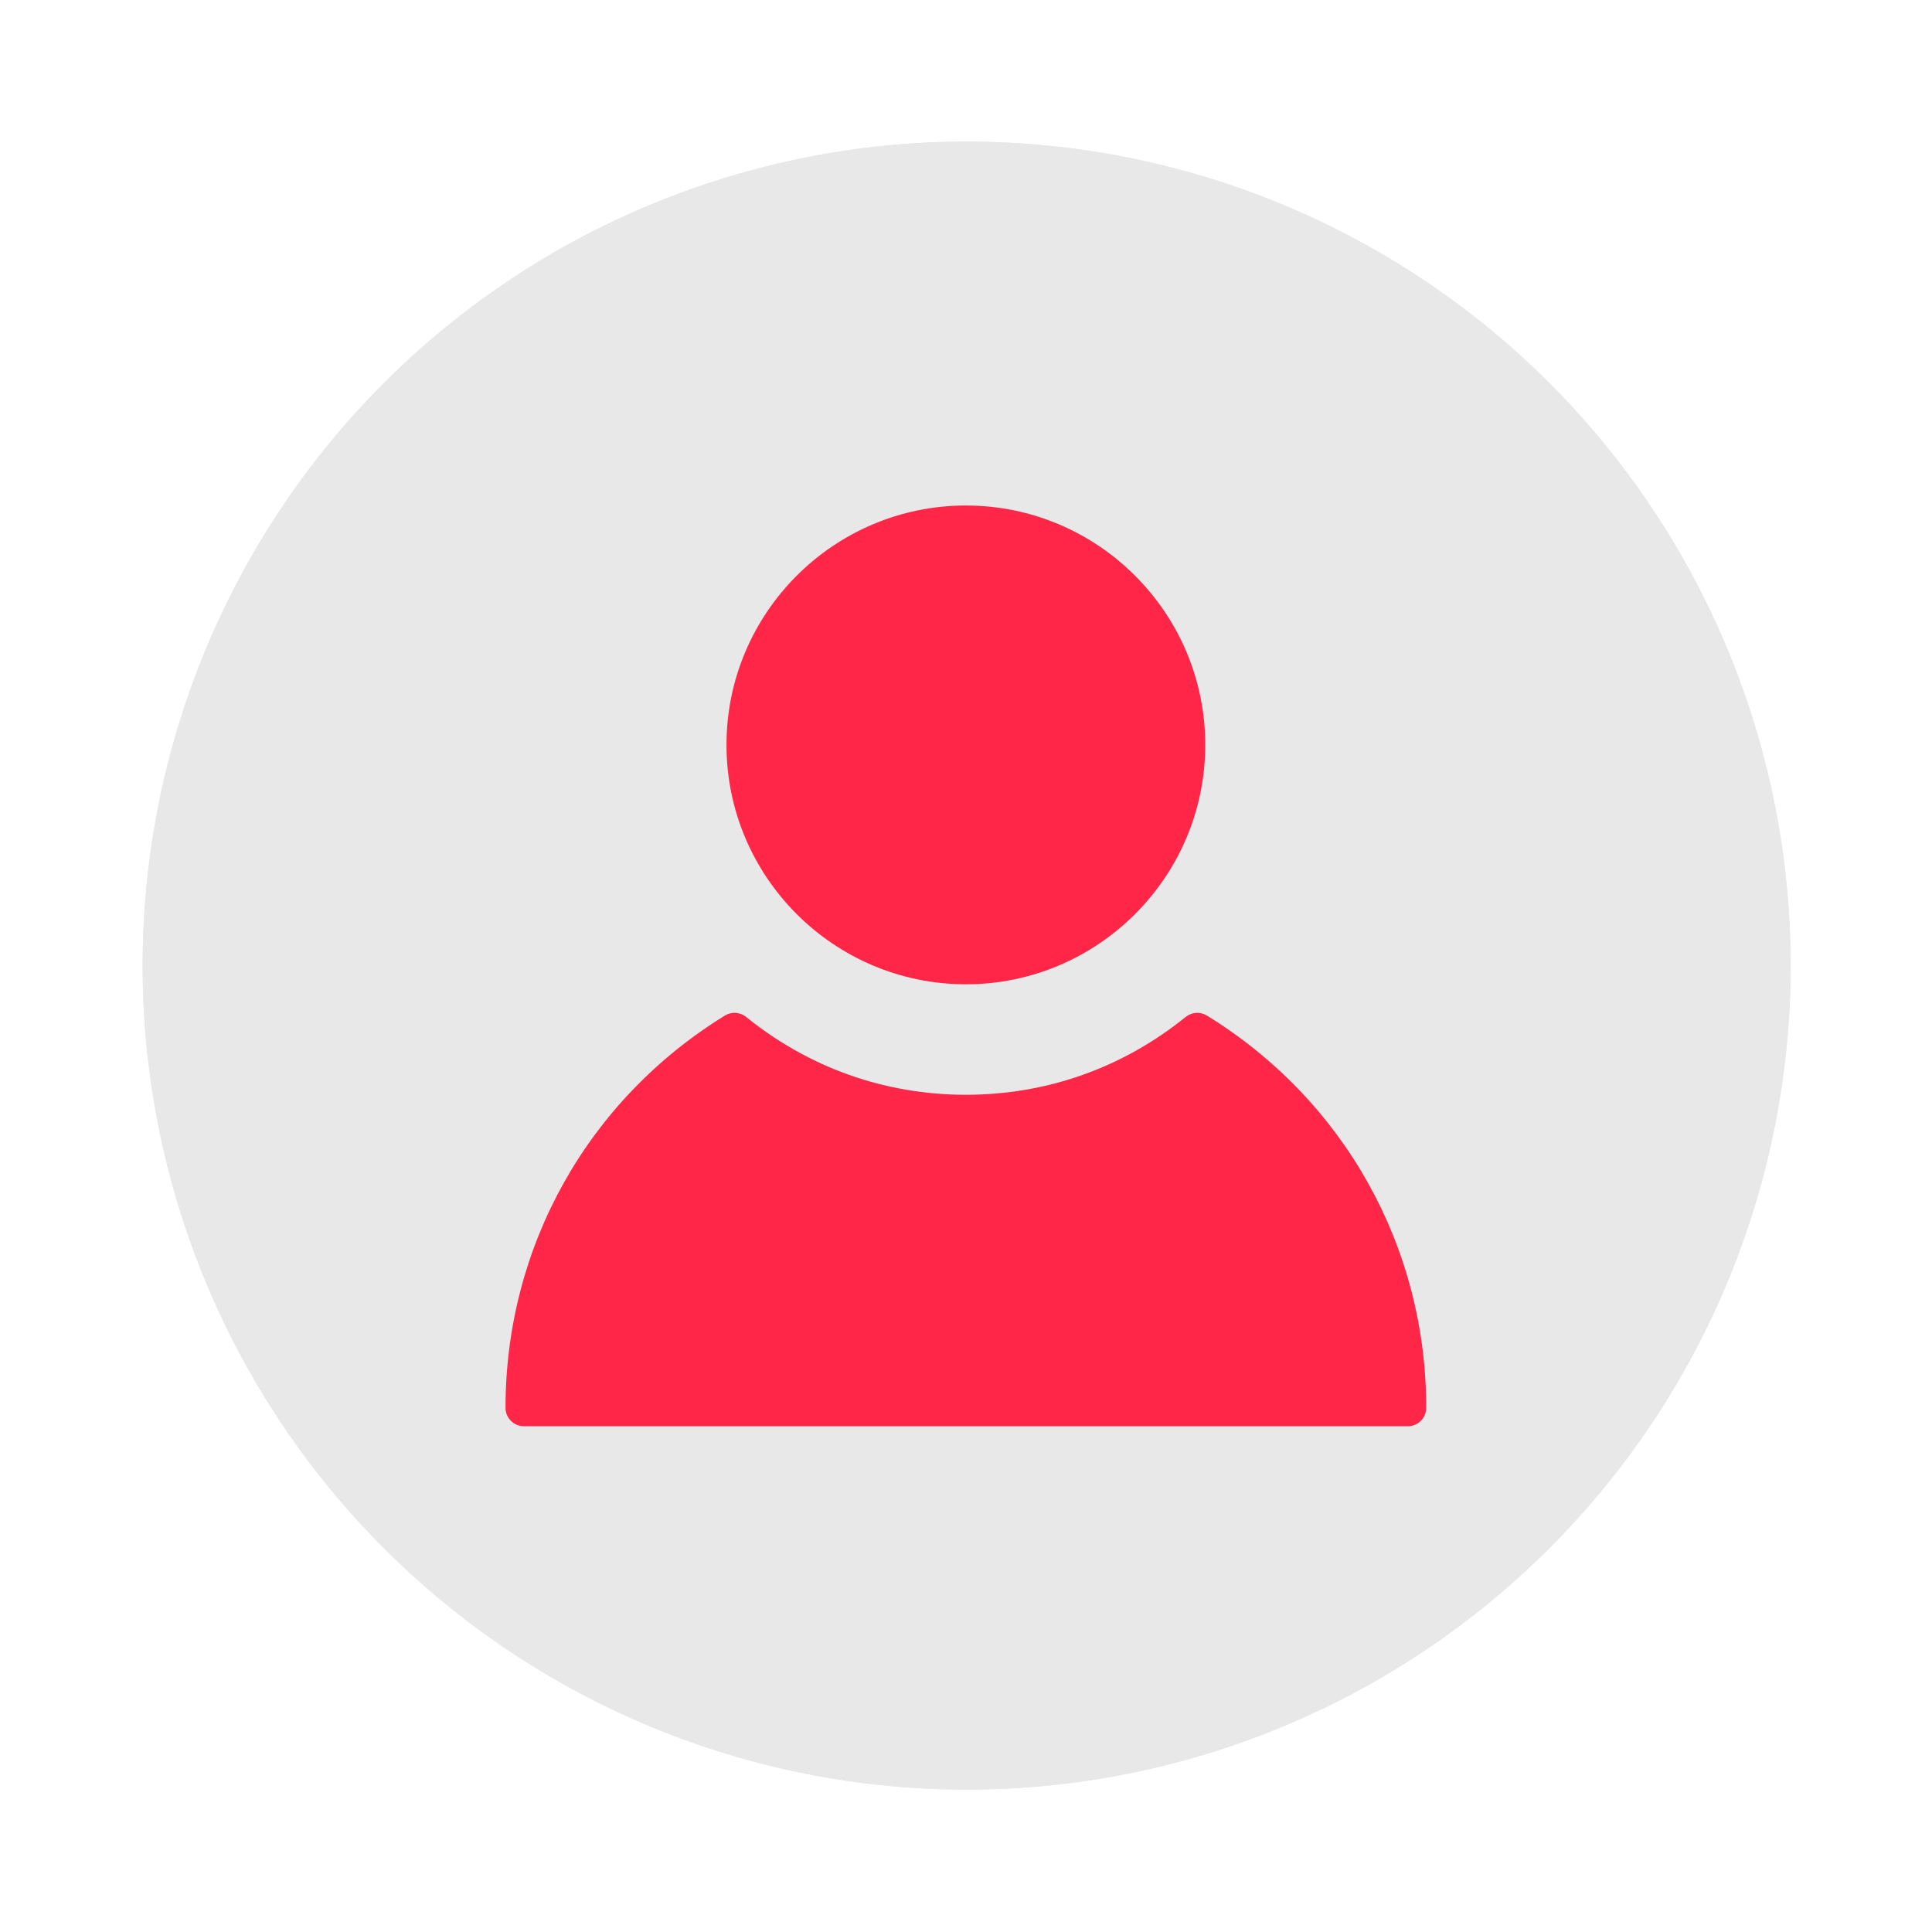 <svg xmlns="http://www.w3.org/2000/svg" xmlns:xlink="http://www.w3.org/1999/xlink" width="1024" zoomAndPan="magnify" viewBox="0 0 768 768" height="1024" preserveAspectRatio="xMidYMid meet" version="1.0"><defs><clipPath id="cc94675d8b"><path d="M 288 200.949 L 480 200.949 L 480 392 L 288 392 Z M 288 200.949 " clip-rule="nonzero"/></clipPath><clipPath id="5ed0dde0a3"><path d="M 200.949 402 L 566.949 402 L 566.949 566.949 L 200.949 566.949 Z M 200.949 402 " clip-rule="nonzero"/></clipPath></defs><path fill="#e8e8e8" d="M 711.809 383.848 C 711.809 389.207 711.68 394.566 711.414 399.922 C 711.152 405.273 710.758 410.621 710.23 415.953 C 709.707 421.289 709.051 426.609 708.266 431.91 C 707.477 437.215 706.562 442.492 705.516 447.75 C 704.469 453.008 703.297 458.238 701.992 463.438 C 700.691 468.637 699.262 473.801 697.707 478.934 C 696.148 484.062 694.469 489.152 692.66 494.199 C 690.855 499.246 688.926 504.246 686.875 509.199 C 684.824 514.152 682.652 519.051 680.359 523.895 C 678.07 528.742 675.66 533.527 673.133 538.258 C 670.605 542.984 667.965 547.648 665.207 552.246 C 662.453 556.844 659.586 561.371 656.605 565.828 C 653.629 570.285 650.543 574.668 647.348 578.973 C 644.156 583.277 640.859 587.504 637.457 591.648 C 634.059 595.793 630.555 599.848 626.957 603.82 C 623.355 607.793 619.66 611.676 615.871 615.465 C 612.082 619.254 608.199 622.949 604.227 626.551 C 600.254 630.152 596.195 633.652 592.055 637.051 C 587.91 640.453 583.684 643.75 579.379 646.945 C 575.074 650.137 570.691 653.223 566.234 656.199 C 561.777 659.18 557.25 662.047 552.652 664.801 C 548.055 667.559 543.391 670.199 538.664 672.727 C 533.934 675.254 529.148 677.664 524.301 679.957 C 519.457 682.246 514.555 684.418 509.605 686.469 C 504.652 688.523 499.652 690.449 494.605 692.258 C 489.555 694.062 484.469 695.742 479.34 697.301 C 474.207 698.855 469.043 700.285 463.844 701.586 C 458.645 702.891 453.414 704.062 448.156 705.109 C 442.898 706.156 437.617 707.074 432.316 707.859 C 427.012 708.645 421.695 709.301 416.359 709.828 C 411.023 710.352 405.68 710.746 400.324 711.008 C 394.973 711.273 389.613 711.402 384.254 711.402 C 378.895 711.402 373.535 711.273 368.18 711.008 C 362.828 710.746 357.48 710.352 352.148 709.828 C 346.812 709.301 341.492 708.645 336.191 707.859 C 330.887 707.074 325.609 706.156 320.352 705.109 C 315.094 704.062 309.863 702.891 304.664 701.586 C 299.465 700.285 294.297 698.855 289.168 697.301 C 284.039 695.742 278.949 694.062 273.902 692.258 C 268.855 690.449 263.855 688.523 258.902 686.469 C 253.949 684.418 249.051 682.246 244.207 679.957 C 239.359 677.664 234.57 675.254 229.844 672.727 C 225.117 670.199 220.453 667.559 215.855 664.801 C 211.258 662.047 206.73 659.18 202.273 656.199 C 197.816 653.223 193.434 650.137 189.129 646.945 C 184.824 643.75 180.598 640.453 176.453 637.051 C 172.309 633.652 168.254 630.152 164.281 626.551 C 160.309 622.949 156.426 619.254 152.637 615.465 C 148.844 611.676 145.148 607.793 141.551 603.82 C 137.949 599.848 134.449 595.793 131.051 591.648 C 127.648 587.504 124.352 583.277 121.156 578.973 C 117.965 574.668 114.879 570.285 111.902 565.828 C 108.922 561.371 106.055 556.844 103.301 552.246 C 100.543 547.648 97.902 542.984 95.375 538.258 C 92.848 533.527 90.438 528.742 88.145 523.895 C 85.855 519.051 83.684 514.152 81.633 509.199 C 79.578 504.246 77.652 499.246 75.844 494.199 C 74.039 489.152 72.359 484.062 70.801 478.934 C 69.246 473.801 67.816 468.637 66.516 463.438 C 65.211 458.238 64.035 453.008 62.992 447.75 C 61.945 442.492 61.027 437.215 60.242 431.91 C 59.457 426.609 58.801 421.289 58.273 415.953 C 57.75 410.621 57.355 405.273 57.094 399.922 C 56.828 394.566 56.699 389.207 56.699 383.848 C 56.699 378.488 56.828 373.129 57.094 367.777 C 57.355 362.422 57.75 357.078 58.273 351.742 C 58.801 346.406 59.457 341.09 60.242 335.785 C 61.027 330.484 61.945 325.203 62.992 319.945 C 64.035 314.688 65.211 309.457 66.516 304.258 C 67.816 299.059 69.246 293.895 70.801 288.762 C 72.359 283.633 74.039 278.543 75.844 273.496 C 77.652 268.449 79.578 263.449 81.633 258.496 C 83.684 253.543 85.855 248.645 88.145 243.801 C 90.438 238.953 92.848 234.168 95.375 229.438 C 97.902 224.711 100.543 220.047 103.301 215.449 C 106.055 210.852 108.922 206.324 111.902 201.867 C 114.879 197.41 117.965 193.027 121.156 188.723 C 124.352 184.418 127.648 180.191 131.051 176.047 C 134.449 171.906 137.949 167.848 141.551 163.875 C 145.148 159.902 148.844 156.02 152.637 152.23 C 156.426 148.441 160.309 144.746 164.281 141.145 C 168.254 137.543 172.309 134.043 176.453 130.645 C 180.598 127.242 184.824 123.945 189.129 120.754 C 193.434 117.559 197.816 114.473 202.273 111.496 C 206.73 108.516 211.258 105.648 215.855 102.895 C 220.453 100.137 225.117 97.496 229.844 94.969 C 234.574 92.441 239.359 90.031 244.207 87.742 C 249.051 85.449 253.949 83.277 258.902 81.227 C 263.855 79.176 268.855 77.246 273.902 75.438 C 278.949 73.633 284.039 71.953 289.168 70.395 C 294.297 68.84 299.465 67.41 304.664 66.109 C 309.863 64.805 315.094 63.633 320.352 62.586 C 325.609 61.539 330.887 60.625 336.191 59.836 C 341.492 59.051 346.812 58.395 352.148 57.867 C 357.48 57.344 362.828 56.949 368.18 56.688 C 373.535 56.422 378.895 56.293 384.254 56.293 C 389.613 56.293 394.973 56.422 400.324 56.688 C 405.68 56.949 411.023 57.344 416.359 57.867 C 421.695 58.395 427.012 59.051 432.316 59.836 C 437.617 60.625 442.898 61.539 448.156 62.586 C 453.414 63.633 458.645 64.805 463.844 66.109 C 469.043 67.41 474.207 68.84 479.34 70.395 C 484.469 71.953 489.555 73.633 494.605 75.438 C 499.652 77.246 504.652 79.176 509.605 81.227 C 514.555 83.277 519.457 85.449 524.301 87.742 C 529.148 90.031 533.934 92.441 538.664 94.969 C 543.391 97.496 548.055 100.137 552.652 102.895 C 557.25 105.648 561.777 108.516 566.234 111.496 C 570.691 114.473 575.074 117.559 579.379 120.754 C 583.684 123.945 587.91 127.242 592.055 130.645 C 596.195 134.043 600.254 137.543 604.227 141.145 C 608.199 144.746 612.082 148.441 615.871 152.23 C 619.66 156.02 623.355 159.902 626.957 163.875 C 630.555 167.848 634.059 171.906 637.457 176.047 C 640.859 180.191 644.156 184.418 647.348 188.723 C 650.543 193.027 653.629 197.41 656.605 201.867 C 659.586 206.324 662.453 210.852 665.207 215.449 C 667.965 220.047 670.605 224.711 673.133 229.438 C 675.66 234.168 678.07 238.953 680.359 243.801 C 682.652 248.645 684.824 253.543 686.875 258.496 C 688.926 263.449 690.855 268.449 692.66 273.496 C 694.469 278.543 696.148 283.633 697.707 288.762 C 699.262 293.895 700.691 299.059 701.992 304.258 C 703.297 309.457 704.469 314.688 705.516 319.945 C 706.562 325.203 707.477 330.484 708.266 335.785 C 709.051 341.09 709.707 346.406 710.23 351.742 C 710.758 357.078 711.152 362.422 711.414 367.777 C 711.68 373.129 711.809 378.488 711.809 383.848 Z M 711.809 383.848 " fill-opacity="1" fill-rule="nonzero"/><path fill="#e8e8e8" d="M 711.809 383.848 C 711.809 389.207 711.68 394.566 711.414 399.922 C 711.152 405.273 710.758 410.621 710.23 415.953 C 709.707 421.289 709.051 426.609 708.266 431.91 C 707.477 437.215 706.562 442.492 705.516 447.75 C 704.469 453.008 703.297 458.238 701.992 463.438 C 700.691 468.637 699.262 473.801 697.707 478.934 C 696.148 484.062 694.469 489.152 692.66 494.199 C 690.855 499.246 688.926 504.246 686.875 509.199 C 684.824 514.152 682.652 519.051 680.359 523.895 C 678.07 528.742 675.66 533.527 673.133 538.258 C 670.605 542.984 667.965 547.648 665.207 552.246 C 662.453 556.844 659.586 561.371 656.605 565.828 C 653.629 570.285 650.543 574.668 647.348 578.973 C 644.156 583.277 640.859 587.504 637.457 591.648 C 634.059 595.793 630.555 599.848 626.957 603.82 C 623.355 607.793 619.66 611.676 615.871 615.465 C 612.082 619.254 608.199 622.949 604.227 626.551 C 600.254 630.152 596.195 633.652 592.055 637.051 C 587.91 640.453 583.684 643.75 579.379 646.945 C 575.074 650.137 570.691 653.223 566.234 656.199 C 561.777 659.18 557.25 662.047 552.652 664.801 C 548.055 667.559 543.391 670.199 538.664 672.727 C 533.934 675.254 529.148 677.664 524.301 679.957 C 519.457 682.246 514.555 684.418 509.605 686.469 C 504.652 688.523 499.652 690.449 494.605 692.258 C 489.555 694.062 484.469 695.742 479.34 697.301 C 474.207 698.855 469.043 700.285 463.844 701.586 C 458.645 702.891 453.414 704.062 448.156 705.109 C 442.898 706.156 437.617 707.074 432.316 707.859 C 427.012 708.645 421.695 709.301 416.359 709.828 C 411.023 710.352 405.68 710.746 400.324 711.008 C 394.973 711.273 389.613 711.402 384.254 711.402 C 378.895 711.402 373.535 711.273 368.18 711.008 C 362.828 710.746 357.48 710.352 352.148 709.828 C 346.812 709.301 341.492 708.645 336.191 707.859 C 330.887 707.074 325.609 706.156 320.352 705.109 C 315.094 704.062 309.863 702.891 304.664 701.586 C 299.465 700.285 294.297 698.855 289.168 697.301 C 284.039 695.742 278.949 694.062 273.902 692.258 C 268.855 690.449 263.855 688.523 258.902 686.469 C 253.949 684.418 249.051 682.246 244.207 679.957 C 239.359 677.664 234.57 675.254 229.844 672.727 C 225.117 670.199 220.453 667.559 215.855 664.801 C 211.258 662.047 206.73 659.18 202.273 656.199 C 197.816 653.223 193.434 650.137 189.129 646.945 C 184.824 643.75 180.598 640.453 176.453 637.051 C 172.309 633.652 168.254 630.152 164.281 626.551 C 160.309 622.949 156.426 619.254 152.637 615.465 C 148.844 611.676 145.148 607.793 141.551 603.82 C 137.949 599.848 134.449 595.793 131.051 591.648 C 127.648 587.504 124.352 583.277 121.156 578.973 C 117.965 574.668 114.879 570.285 111.902 565.828 C 108.922 561.371 106.055 556.844 103.301 552.246 C 100.543 547.648 97.902 542.984 95.375 538.258 C 92.848 533.527 90.438 528.742 88.145 523.895 C 85.855 519.051 83.684 514.152 81.633 509.199 C 79.578 504.246 77.652 499.246 75.844 494.199 C 74.039 489.152 72.359 484.062 70.801 478.934 C 69.246 473.801 67.816 468.637 66.516 463.438 C 65.211 458.238 64.035 453.008 62.992 447.75 C 61.945 442.492 61.027 437.215 60.242 431.91 C 59.457 426.609 58.801 421.289 58.273 415.953 C 57.75 410.621 57.355 405.273 57.094 399.922 C 56.828 394.566 56.699 389.207 56.699 383.848 C 56.699 378.488 56.828 373.129 57.094 367.777 C 57.355 362.422 57.75 357.078 58.273 351.742 C 58.801 346.406 59.457 341.09 60.242 335.785 C 61.027 330.484 61.945 325.203 62.992 319.945 C 64.035 314.688 65.211 309.457 66.516 304.258 C 67.816 299.059 69.246 293.895 70.801 288.762 C 72.359 283.633 74.039 278.543 75.844 273.496 C 77.652 268.449 79.578 263.449 81.633 258.496 C 83.684 253.543 85.855 248.645 88.145 243.801 C 90.438 238.953 92.848 234.168 95.375 229.438 C 97.902 224.711 100.543 220.047 103.301 215.449 C 106.055 210.852 108.922 206.324 111.902 201.867 C 114.879 197.41 117.965 193.027 121.156 188.723 C 124.352 184.418 127.648 180.191 131.051 176.047 C 134.449 171.906 137.949 167.848 141.551 163.875 C 145.148 159.902 148.844 156.02 152.637 152.23 C 156.426 148.441 160.309 144.746 164.281 141.145 C 168.254 137.543 172.309 134.043 176.453 130.645 C 180.598 127.242 184.824 123.945 189.129 120.754 C 193.434 117.559 197.816 114.473 202.273 111.496 C 206.73 108.516 211.258 105.648 215.855 102.895 C 220.453 100.137 225.117 97.496 229.844 94.969 C 234.574 92.441 239.359 90.031 244.207 87.742 C 249.051 85.449 253.949 83.277 258.902 81.227 C 263.855 79.176 268.855 77.246 273.902 75.438 C 278.949 73.633 284.039 71.953 289.168 70.395 C 294.297 68.84 299.465 67.41 304.664 66.109 C 309.863 64.805 315.094 63.633 320.352 62.586 C 325.609 61.539 330.887 60.625 336.191 59.836 C 341.492 59.051 346.812 58.395 352.148 57.867 C 357.48 57.344 362.828 56.949 368.18 56.688 C 373.535 56.422 378.895 56.293 384.254 56.293 C 389.613 56.293 394.973 56.422 400.324 56.688 C 405.68 56.949 411.023 57.344 416.359 57.867 C 421.695 58.395 427.012 59.051 432.316 59.836 C 437.617 60.625 442.898 61.539 448.156 62.586 C 453.414 63.633 458.645 64.805 463.844 66.109 C 469.043 67.41 474.207 68.84 479.34 70.395 C 484.469 71.953 489.555 73.633 494.605 75.438 C 499.652 77.246 504.652 79.176 509.605 81.227 C 514.555 83.277 519.457 85.449 524.301 87.742 C 529.148 90.031 533.934 92.441 538.664 94.969 C 543.391 97.496 548.055 100.137 552.652 102.895 C 557.25 105.648 561.777 108.516 566.234 111.496 C 570.691 114.473 575.074 117.559 579.379 120.754 C 583.684 123.945 587.91 127.242 592.055 130.645 C 596.195 134.043 600.254 137.543 604.227 141.145 C 608.199 144.746 612.082 148.441 615.871 152.23 C 619.66 156.02 623.355 159.902 626.957 163.875 C 630.555 167.848 634.059 171.906 637.457 176.047 C 640.859 180.191 644.156 184.418 647.348 188.723 C 650.543 193.027 653.629 197.41 656.605 201.867 C 659.586 206.324 662.453 210.852 665.207 215.449 C 667.965 220.047 670.605 224.711 673.133 229.438 C 675.66 234.168 678.07 238.953 680.359 243.801 C 682.652 248.645 684.824 253.543 686.875 258.496 C 688.926 263.449 690.855 268.449 692.66 273.496 C 694.469 278.543 696.148 283.633 697.707 288.762 C 699.262 293.895 700.691 299.059 701.992 304.258 C 703.297 309.457 704.469 314.688 705.516 319.945 C 706.562 325.203 707.477 330.484 708.266 335.785 C 709.051 341.09 709.707 346.406 710.23 351.742 C 710.758 357.078 711.152 362.422 711.414 367.777 C 711.68 373.129 711.809 378.488 711.809 383.848 Z M 711.809 383.848 " fill-opacity="1" fill-rule="nonzero"/><path fill="#e8e8e8" d="M 435.371 464.734 L 332.781 464.734 C 332.215 464.734 331.648 464.707 331.086 464.652 C 330.52 464.598 329.961 464.512 329.406 464.402 C 328.852 464.293 328.301 464.156 327.758 463.992 C 327.219 463.828 326.684 463.637 326.16 463.418 C 325.637 463.203 325.129 462.961 324.629 462.695 C 324.129 462.426 323.645 462.137 323.172 461.82 C 322.703 461.508 322.246 461.168 321.809 460.809 C 321.371 460.449 320.953 460.07 320.551 459.672 C 320.152 459.27 319.77 458.852 319.41 458.414 C 319.051 457.977 318.715 457.52 318.402 457.051 C 318.086 456.578 317.797 456.094 317.527 455.594 C 317.262 455.094 317.02 454.582 316.805 454.059 C 316.586 453.535 316.395 453.004 316.23 452.461 C 316.066 451.922 315.93 451.371 315.82 450.816 C 315.707 450.262 315.625 449.699 315.57 449.137 C 315.516 448.574 315.488 448.008 315.488 447.441 C 315.488 446.875 315.516 446.312 315.57 445.746 C 315.625 445.184 315.707 444.625 315.82 444.07 C 315.93 443.512 316.066 442.965 316.23 442.422 C 316.395 441.879 316.586 441.348 316.805 440.824 C 317.02 440.301 317.262 439.789 317.527 439.289 C 317.797 438.789 318.086 438.305 318.402 437.836 C 318.715 437.363 319.051 436.91 319.41 436.473 C 319.77 436.035 320.152 435.613 320.551 435.215 C 320.953 434.812 321.371 434.434 321.809 434.074 C 322.246 433.715 322.699 433.379 323.172 433.062 C 323.645 432.75 324.129 432.457 324.629 432.191 C 325.129 431.926 325.637 431.684 326.16 431.465 C 326.684 431.25 327.219 431.059 327.758 430.895 C 328.301 430.73 328.852 430.59 329.406 430.48 C 329.961 430.371 330.52 430.289 331.086 430.23 C 331.648 430.176 332.215 430.148 332.781 430.148 L 435.371 430.148 C 435.938 430.148 436.504 430.176 437.066 430.23 C 437.633 430.289 438.191 430.371 438.746 430.48 C 439.301 430.59 439.852 430.73 440.391 430.895 C 440.934 431.059 441.469 431.25 441.988 431.465 C 442.512 431.684 443.023 431.926 443.523 432.191 C 444.023 432.457 444.508 432.75 444.98 433.062 C 445.449 433.379 445.906 433.715 446.344 434.074 C 446.781 434.434 447.199 434.812 447.602 435.215 C 448 435.613 448.379 436.035 448.738 436.473 C 449.098 436.91 449.438 437.363 449.75 437.836 C 450.066 438.305 450.355 438.789 450.625 439.289 C 450.891 439.789 451.133 440.301 451.348 440.824 C 451.566 441.348 451.758 441.879 451.922 442.422 C 452.086 442.965 452.223 443.512 452.332 444.07 C 452.445 444.625 452.527 445.184 452.582 445.746 C 452.637 446.312 452.664 446.875 452.664 447.441 C 452.664 448.008 452.637 448.574 452.582 449.137 C 452.527 449.699 452.445 450.262 452.332 450.816 C 452.223 451.371 452.086 451.922 451.922 452.461 C 451.758 453.004 451.566 453.535 451.348 454.059 C 451.133 454.582 450.891 455.094 450.625 455.594 C 450.355 456.094 450.066 456.578 449.75 457.051 C 449.438 457.52 449.098 457.977 448.738 458.414 C 448.383 458.852 448 459.27 447.602 459.672 C 447.199 460.07 446.781 460.449 446.344 460.809 C 445.906 461.168 445.449 461.508 444.98 461.82 C 444.508 462.137 444.023 462.426 443.523 462.695 C 443.023 462.961 442.512 463.203 441.988 463.418 C 441.469 463.637 440.934 463.828 440.391 463.992 C 439.852 464.156 439.301 464.293 438.746 464.402 C 438.191 464.512 437.633 464.598 437.066 464.652 C 436.504 464.707 435.938 464.734 435.371 464.734 M 332.781 326.34 L 383.492 326.34 C 384.078 326.309 384.668 326.305 385.254 326.332 C 385.84 326.359 386.426 326.418 387.004 326.508 C 387.586 326.594 388.16 326.711 388.73 326.855 C 389.301 327 389.859 327.176 390.414 327.379 C 390.965 327.582 391.504 327.812 392.031 328.07 C 392.559 328.324 393.074 328.609 393.574 328.918 C 394.074 329.23 394.555 329.562 395.02 329.922 C 395.484 330.281 395.934 330.664 396.359 331.066 C 396.785 331.473 397.191 331.895 397.574 332.34 C 397.957 332.785 398.316 333.25 398.652 333.73 C 398.988 334.215 399.301 334.711 399.586 335.223 C 399.871 335.738 400.129 336.266 400.363 336.805 C 400.594 337.344 400.801 337.895 400.977 338.453 C 401.152 339.016 401.301 339.582 401.418 340.16 C 401.535 340.734 401.625 341.316 401.684 341.898 C 401.746 342.484 401.773 343.07 401.773 343.656 C 401.773 344.246 401.746 344.832 401.684 345.418 C 401.625 346 401.535 346.582 401.418 347.156 C 401.301 347.73 401.152 348.301 400.977 348.859 C 400.801 349.422 400.594 349.973 400.363 350.512 C 400.129 351.051 399.871 351.578 399.586 352.09 C 399.301 352.605 398.988 353.102 398.652 353.582 C 398.316 354.066 397.957 354.531 397.574 354.977 C 397.191 355.422 396.785 355.844 396.359 356.25 C 395.934 356.652 395.484 357.035 395.02 357.395 C 394.555 357.754 394.074 358.086 393.574 358.395 C 393.074 358.707 392.559 358.988 392.031 359.246 C 391.504 359.504 390.965 359.734 390.414 359.938 C 389.859 360.141 389.301 360.312 388.73 360.461 C 388.16 360.605 387.586 360.723 387.004 360.809 C 386.426 360.898 385.84 360.953 385.254 360.98 C 384.668 361.012 384.078 361.008 383.492 360.977 L 332.781 360.977 C 332.191 361.008 331.605 361.012 331.02 360.98 C 330.434 360.953 329.848 360.898 329.266 360.809 C 328.688 360.723 328.109 360.605 327.543 360.461 C 326.973 360.312 326.41 360.141 325.859 359.938 C 325.309 359.734 324.77 359.504 324.242 359.246 C 323.711 358.988 323.199 358.707 322.699 358.395 C 322.199 358.086 321.719 357.75 321.254 357.395 C 320.785 357.035 320.34 356.652 319.914 356.25 C 319.488 355.844 319.082 355.422 318.699 354.977 C 318.316 354.531 317.957 354.066 317.621 353.582 C 317.285 353.102 316.973 352.605 316.688 352.09 C 316.402 351.578 316.141 351.051 315.91 350.512 C 315.676 349.973 315.473 349.422 315.297 348.859 C 315.121 348.301 314.973 347.73 314.855 347.156 C 314.734 346.582 314.648 346 314.586 345.418 C 314.527 344.832 314.5 344.246 314.5 343.656 C 314.5 343.07 314.527 342.484 314.586 341.898 C 314.648 341.316 314.734 340.734 314.855 340.16 C 314.973 339.582 315.121 339.016 315.297 338.453 C 315.473 337.895 315.676 337.344 315.91 336.805 C 316.141 336.266 316.402 335.738 316.688 335.223 C 316.973 334.711 317.285 334.215 317.621 333.73 C 317.957 333.25 318.316 332.785 318.699 332.34 C 319.082 331.895 319.488 331.473 319.914 331.066 C 320.34 330.664 320.785 330.281 321.254 329.922 C 321.719 329.562 322.199 329.23 322.699 328.918 C 323.199 328.609 323.711 328.324 324.242 328.07 C 324.77 327.812 325.309 327.582 325.859 327.379 C 326.41 327.176 326.973 327 327.543 326.855 C 328.109 326.711 328.688 326.594 329.266 326.508 C 329.848 326.418 330.434 326.359 331.02 326.332 C 331.605 326.305 332.191 326.309 332.781 326.34 M 520.418 363.309 C 514.332 360.723 488.316 363.309 481.117 357.07 C 476.043 352.355 475.688 343.836 473.711 332.477 C 470.363 313.508 468.996 309.199 465.496 301.691 C 452.918 275.016 422.645 252.195 395.207 252.195 L 331.664 252.195 C 330.176 252.195 328.688 252.234 327.199 252.305 C 325.715 252.379 324.23 252.488 322.75 252.633 C 321.266 252.777 319.789 252.961 318.316 253.176 C 316.844 253.395 315.379 253.648 313.918 253.938 C 312.457 254.227 311.004 254.551 309.559 254.914 C 308.117 255.273 306.68 255.668 305.258 256.098 C 303.832 256.531 302.418 256.996 301.016 257.496 C 299.613 257.996 298.223 258.527 296.848 259.098 C 295.473 259.664 294.109 260.266 292.766 260.898 C 291.418 261.535 290.086 262.199 288.773 262.898 C 287.457 263.602 286.164 264.332 284.883 265.094 C 283.605 265.855 282.348 266.648 281.105 267.477 C 279.867 268.301 278.648 269.152 277.453 270.039 C 276.254 270.922 275.078 271.836 273.926 272.777 C 272.773 273.719 271.645 274.688 270.539 275.684 C 269.43 276.68 268.352 277.703 267.297 278.754 C 266.238 279.805 265.211 280.879 264.207 281.977 C 263.203 283.078 262.23 284.203 261.281 285.352 C 260.332 286.496 259.414 287.668 258.523 288.859 C 257.633 290.055 256.77 291.266 255.941 292.504 C 255.109 293.738 254.309 294.992 253.539 296.266 C 252.77 297.539 252.031 298.832 251.324 300.141 C 250.617 301.453 249.941 302.777 249.301 304.121 C 248.656 305.465 248.051 306.824 247.473 308.195 C 246.898 309.57 246.355 310.957 245.848 312.355 C 245.344 313.754 244.867 315.164 244.43 316.586 C 243.992 318.012 243.59 319.441 243.219 320.887 C 242.852 322.328 242.52 323.777 242.219 325.238 C 241.922 326.695 241.66 328.16 241.434 329.633 C 241.211 331.102 241.02 332.578 240.867 334.059 C 240.711 335.539 240.594 337.023 240.516 338.512 C 240.434 339.996 240.387 341.484 240.379 342.973 L 240.379 448.762 C 240.391 450.246 240.441 451.734 240.523 453.215 C 240.609 454.699 240.727 456.184 240.883 457.66 C 241.039 459.137 241.234 460.613 241.461 462.082 C 241.691 463.551 241.953 465.012 242.254 466.469 C 242.555 467.926 242.891 469.371 243.262 470.812 C 243.629 472.25 244.035 473.68 244.477 475.102 C 244.918 476.52 245.391 477.93 245.902 479.324 C 246.41 480.723 246.953 482.105 247.531 483.477 C 248.109 484.844 248.719 486.199 249.359 487.539 C 250.004 488.879 250.68 490.203 251.387 491.512 C 252.094 492.82 252.832 494.109 253.605 495.379 C 254.375 496.648 255.176 497.902 256.008 499.133 C 256.84 500.367 257.703 501.578 258.594 502.766 C 259.484 503.957 260.402 505.125 261.352 506.27 C 262.301 507.414 263.273 508.535 264.277 509.633 C 265.281 510.73 266.309 511.801 267.367 512.848 C 268.422 513.895 269.5 514.918 270.605 515.91 C 271.711 516.906 272.84 517.871 273.992 518.809 C 275.145 519.75 276.32 520.66 277.516 521.543 C 278.711 522.422 279.93 523.277 281.168 524.098 C 282.406 524.922 283.664 525.711 284.941 526.473 C 286.219 527.234 287.516 527.961 288.828 528.66 C 290.141 529.359 291.469 530.023 292.812 530.656 C 294.16 531.289 295.52 531.887 296.895 532.453 C 298.27 533.02 299.656 533.551 301.055 534.051 C 302.457 534.551 303.867 535.012 305.293 535.441 C 306.715 535.871 308.148 536.266 309.59 536.625 C 311.031 536.984 312.484 537.309 313.941 537.598 C 315.398 537.887 316.863 538.141 318.336 538.355 C 319.805 538.574 321.281 538.754 322.762 538.898 C 324.238 539.043 325.723 539.152 327.207 539.227 C 328.691 539.297 330.176 539.336 331.664 539.336 L 436.133 539.336 C 437.621 539.336 439.105 539.297 440.59 539.227 C 442.074 539.152 443.559 539.043 445.035 538.898 C 446.516 538.754 447.992 538.574 449.461 538.355 C 450.934 538.141 452.398 537.887 453.855 537.598 C 455.312 537.309 456.762 536.984 458.207 536.625 C 459.648 536.266 461.082 535.871 462.504 535.441 C 463.926 535.012 465.34 534.551 466.738 534.051 C 468.141 533.555 469.527 533.02 470.902 532.453 C 472.277 531.887 473.637 531.289 474.98 530.656 C 476.328 530.023 477.656 529.359 478.969 528.66 C 480.281 527.965 481.578 527.234 482.855 526.473 C 484.133 525.711 485.391 524.922 486.629 524.098 C 487.867 523.277 489.082 522.426 490.281 521.543 C 491.477 520.66 492.652 519.75 493.805 518.812 C 494.957 517.871 496.086 516.906 497.191 515.91 C 498.297 514.918 499.375 513.898 500.43 512.848 C 501.484 511.801 502.516 510.73 503.52 509.633 C 504.52 508.535 505.496 507.414 506.445 506.27 C 507.391 505.125 508.312 503.957 509.203 502.766 C 510.094 501.578 510.957 500.367 511.789 499.133 C 512.621 497.902 513.422 496.652 514.191 495.379 C 514.961 494.109 515.703 492.82 516.41 491.512 C 517.117 490.203 517.793 488.883 518.434 487.539 C 519.078 486.199 519.688 484.844 520.266 483.477 C 520.844 482.105 521.387 480.723 521.895 479.324 C 522.402 477.93 522.879 476.52 523.32 475.102 C 523.762 473.68 524.164 472.25 524.535 470.812 C 524.906 469.371 525.242 467.926 525.543 466.469 C 525.844 465.012 526.105 463.551 526.336 462.082 C 526.562 460.613 526.754 459.141 526.914 457.66 C 527.07 456.184 527.188 454.699 527.273 453.215 C 527.355 451.734 527.406 450.246 527.418 448.762 L 527.824 375.277 C 527.824 374.027 527.656 372.801 527.32 371.594 C 526.988 370.391 526.5 369.254 525.855 368.18 C 525.215 367.109 524.438 366.141 523.531 365.281 C 522.629 364.418 521.621 363.695 520.52 363.105 " fill-opacity="1" fill-rule="nonzero"/><g clip-path="url(#cc94675d8b)"><path fill="#ff2648" d="M 383.949 391.27 C 436.418 391.27 479.109 348.578 479.109 296.109 C 479.109 243.637 436.418 200.949 383.949 200.949 C 331.477 200.949 288.789 243.637 288.789 296.109 C 288.789 348.578 331.477 391.27 383.949 391.27 Z M 383.949 391.27 " fill-opacity="1" fill-rule="nonzero"/></g><g clip-path="url(#5ed0dde0a3)"><path fill="#ff2648" d="M 479.758 403.703 C 477.125 402.078 473.75 402.293 471.32 404.246 C 446.301 424.488 416.082 435.188 383.949 435.188 C 351.812 435.188 321.605 424.488 296.586 404.246 C 294.176 402.293 290.785 402.074 288.145 403.703 C 233.543 437.324 200.949 495.613 200.949 559.629 C 200.949 563.676 204.227 566.949 208.27 566.949 L 559.629 566.949 C 563.676 566.949 566.949 563.676 566.949 559.629 C 566.949 495.613 534.352 437.324 479.758 403.703 Z M 479.758 403.703 " fill-opacity="1" fill-rule="nonzero"/></g></svg>